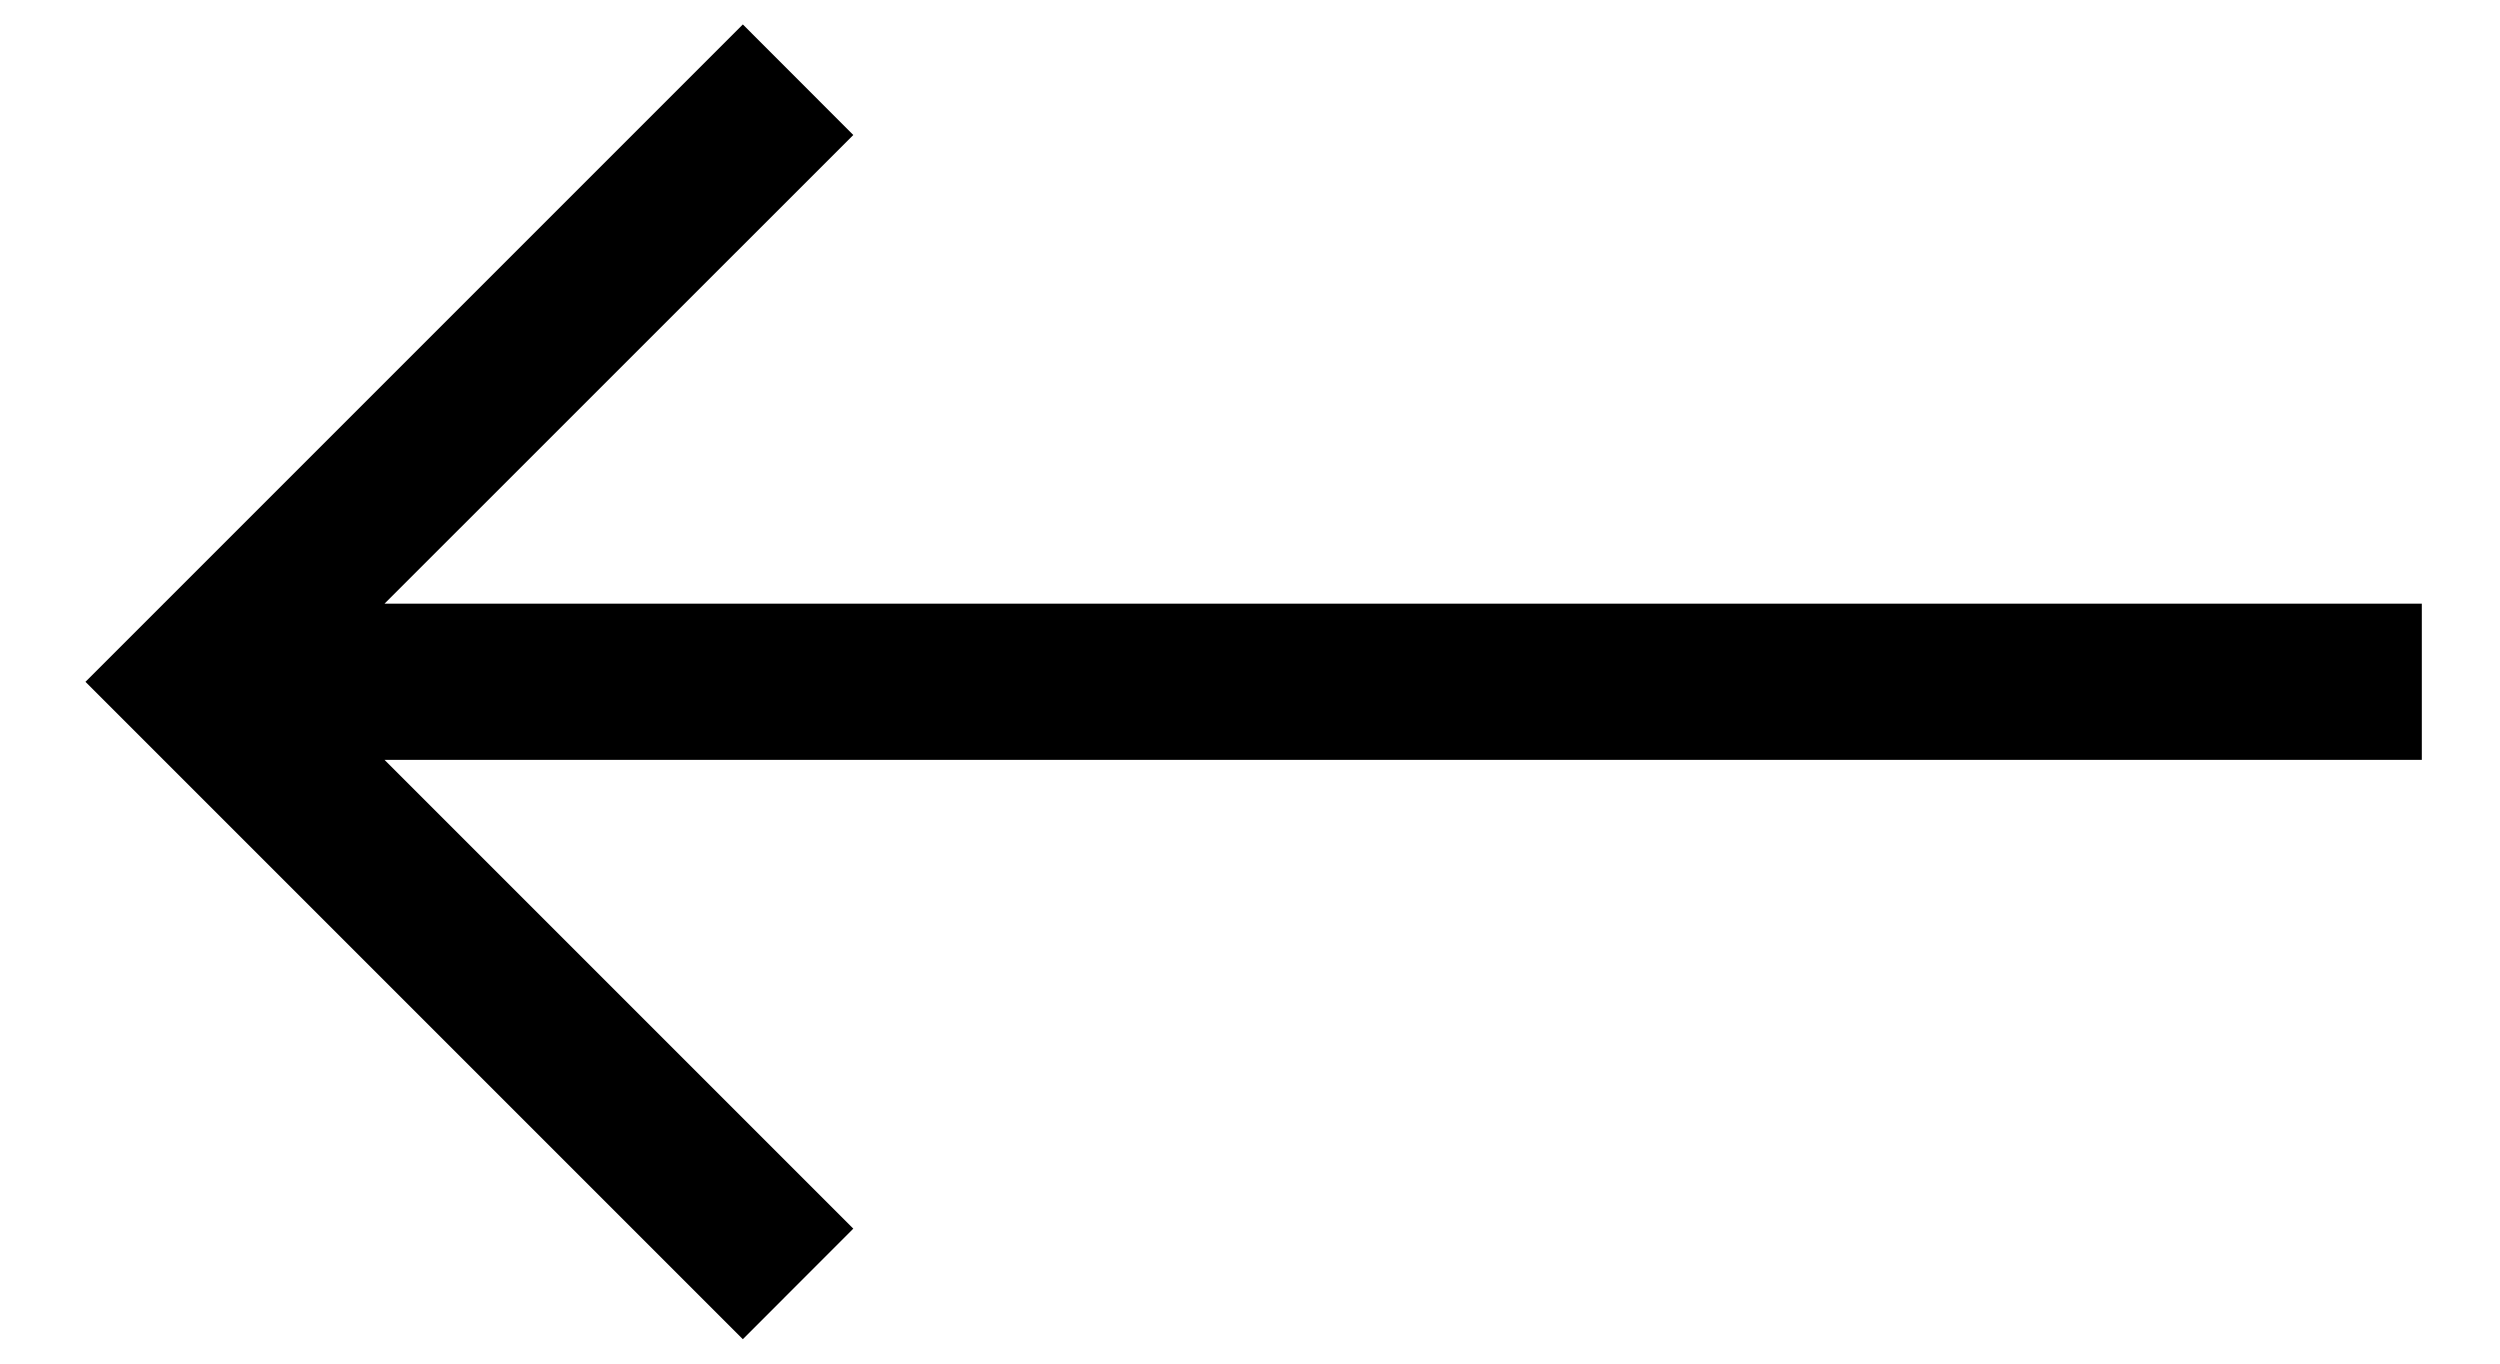 <svg width="22" height="12" viewBox="0 0 22 12" fill="none" xmlns="http://www.w3.org/2000/svg">
<path d="M6.537 11.785L7.509 10.812L3.384 6.687L21.312 6.687L21.312 5.312L3.384 5.312L7.509 1.188L6.537 0.215L0.752 6L6.537 11.785Z" fill="black"/>
</svg>

